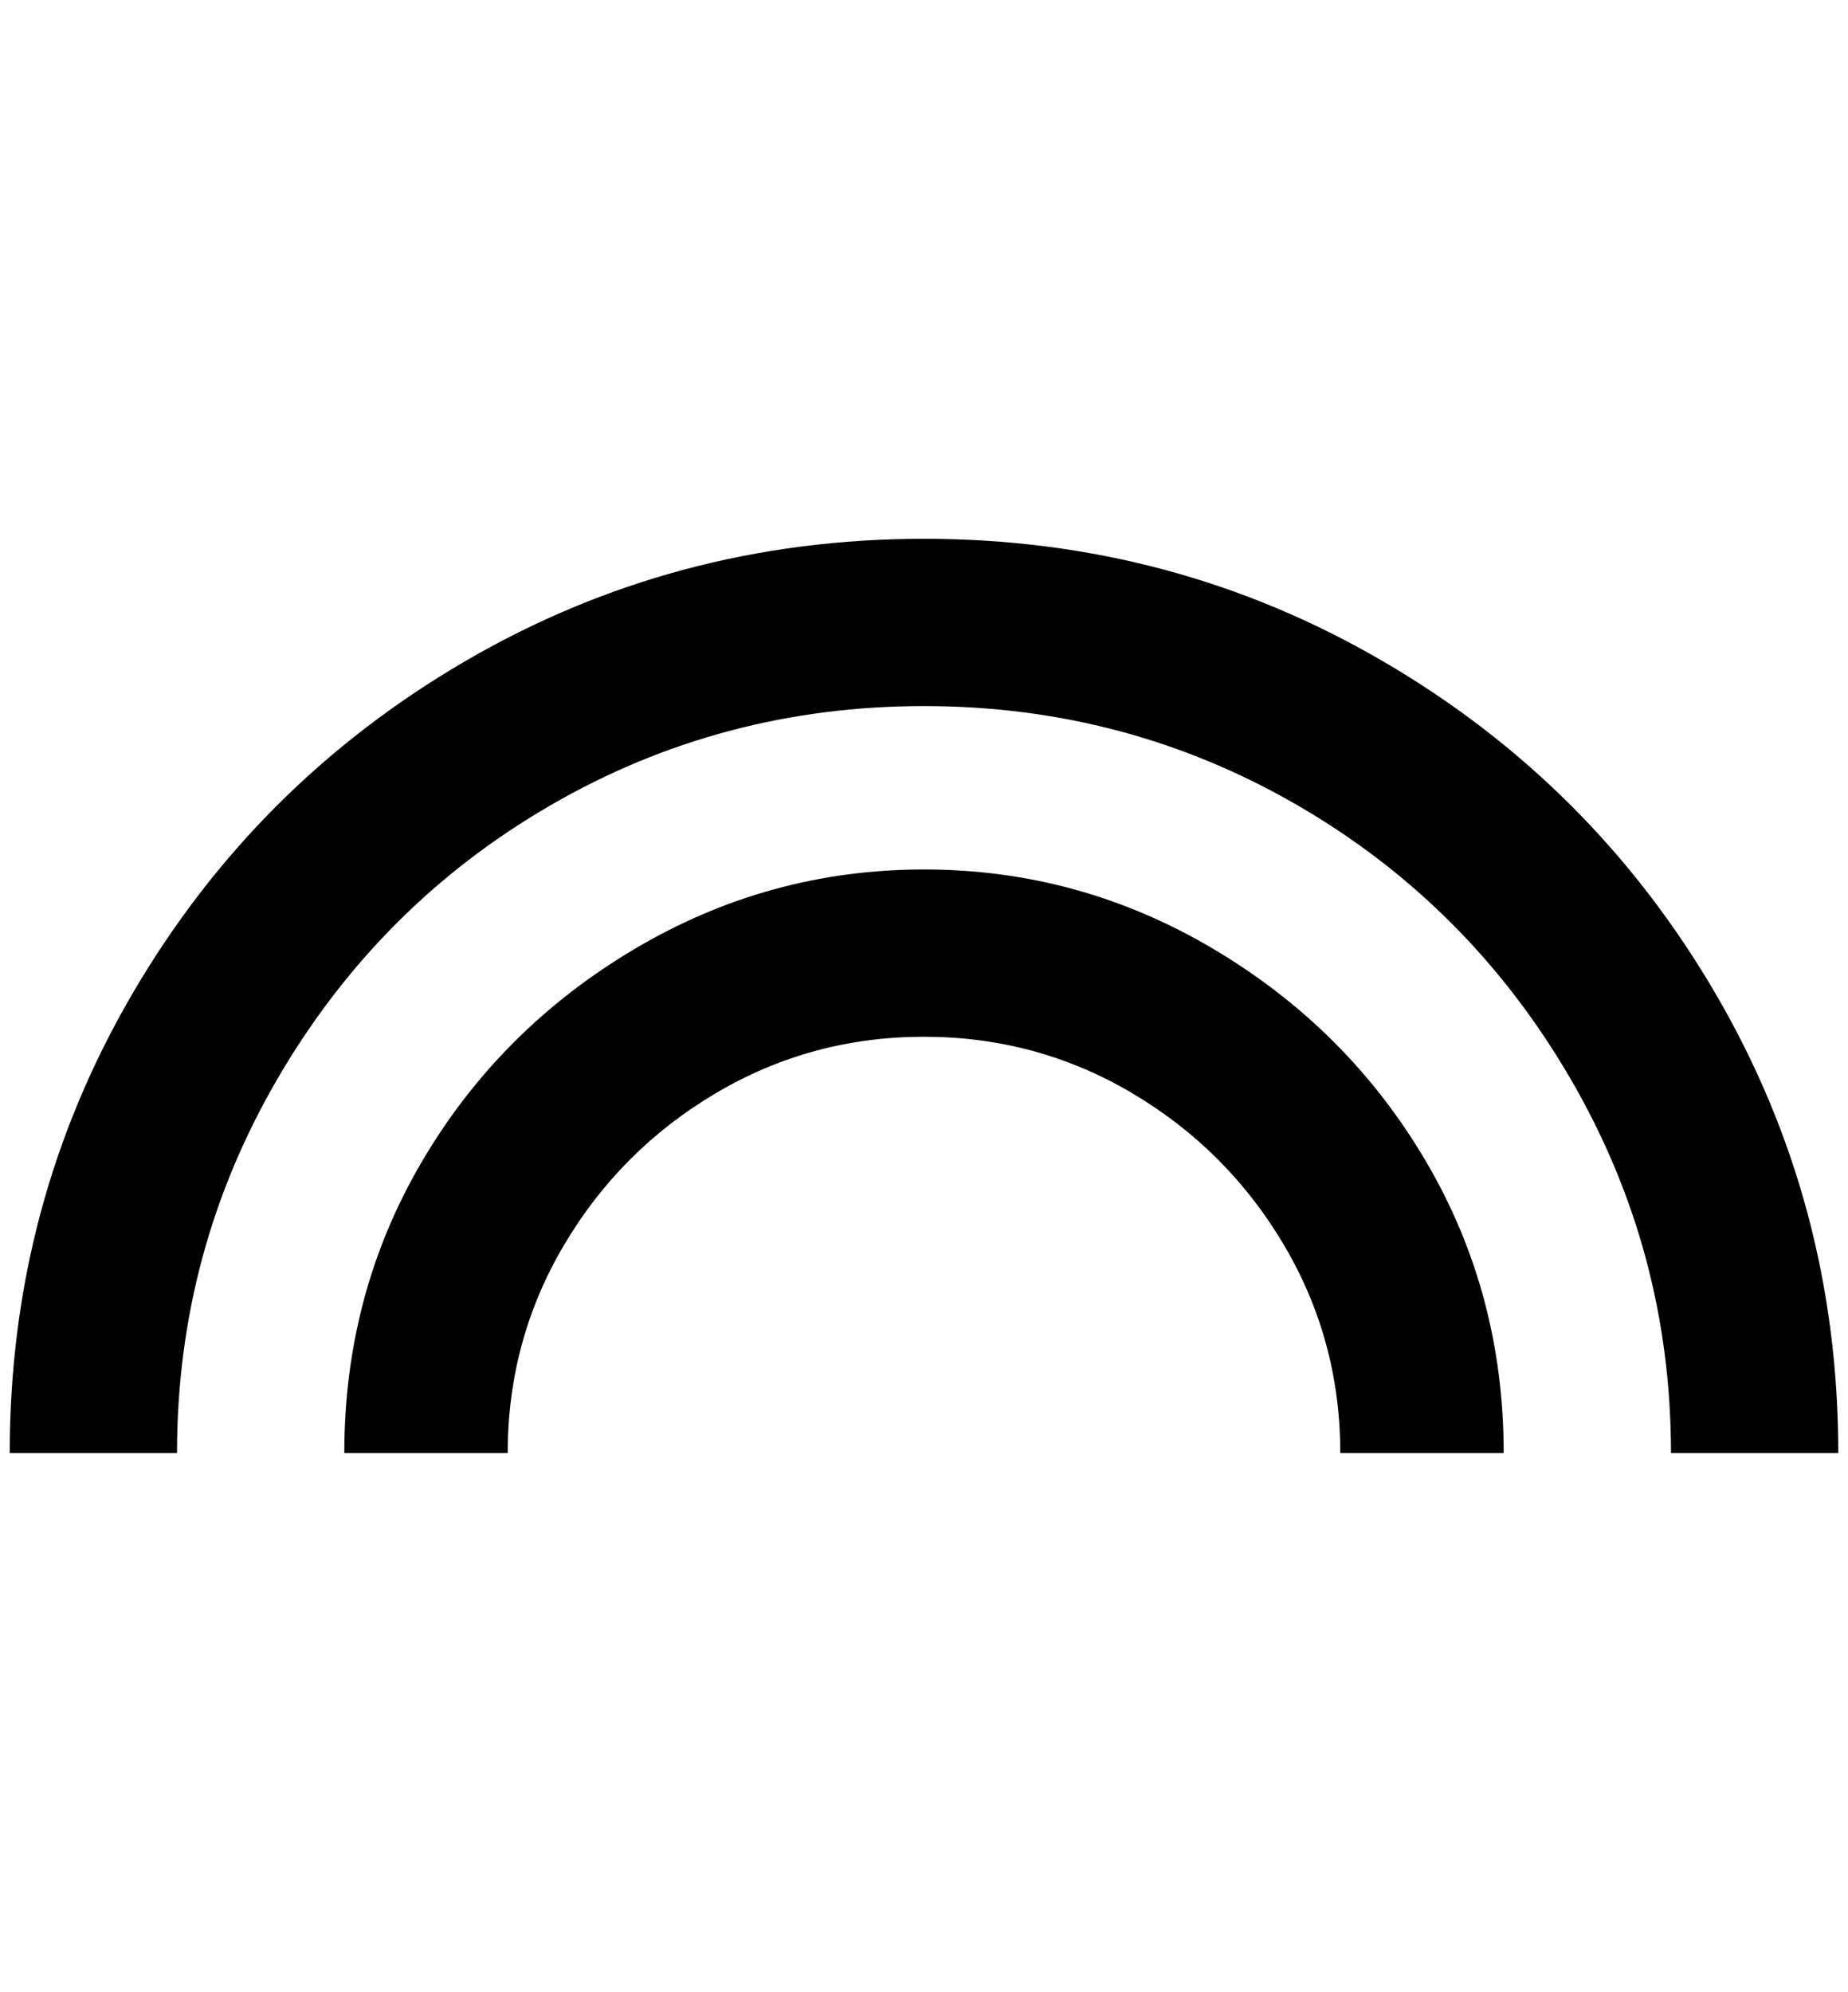 <?xml version="1.0" standalone="no"?>
<!DOCTYPE svg PUBLIC "-//W3C//DTD SVG 1.1//EN" "http://www.w3.org/Graphics/SVG/1.1/DTD/svg11.dtd" >
<svg xmlns="http://www.w3.org/2000/svg" xmlns:xlink="http://www.w3.org/1999/xlink" version="1.1" viewBox="-10 0 1900 2048">
   <path fill="currentColor"
d="M940 554q-256 0 -472 126t-342 342t-126 472h172q0 -208 104 -386t280 -280t384 -102t384 102t280 280t104 386h172q0 -256 -126 -472t-342 -342t-472 -126zM940 894q-160 0 -298 82t-218 218t-80 300h168q0 -116 58 -214t156 -156t214 -58t214 58t156 156t58 214h168
q0 -164 -80 -300t-218 -218t-298 -82z" />
</svg>
